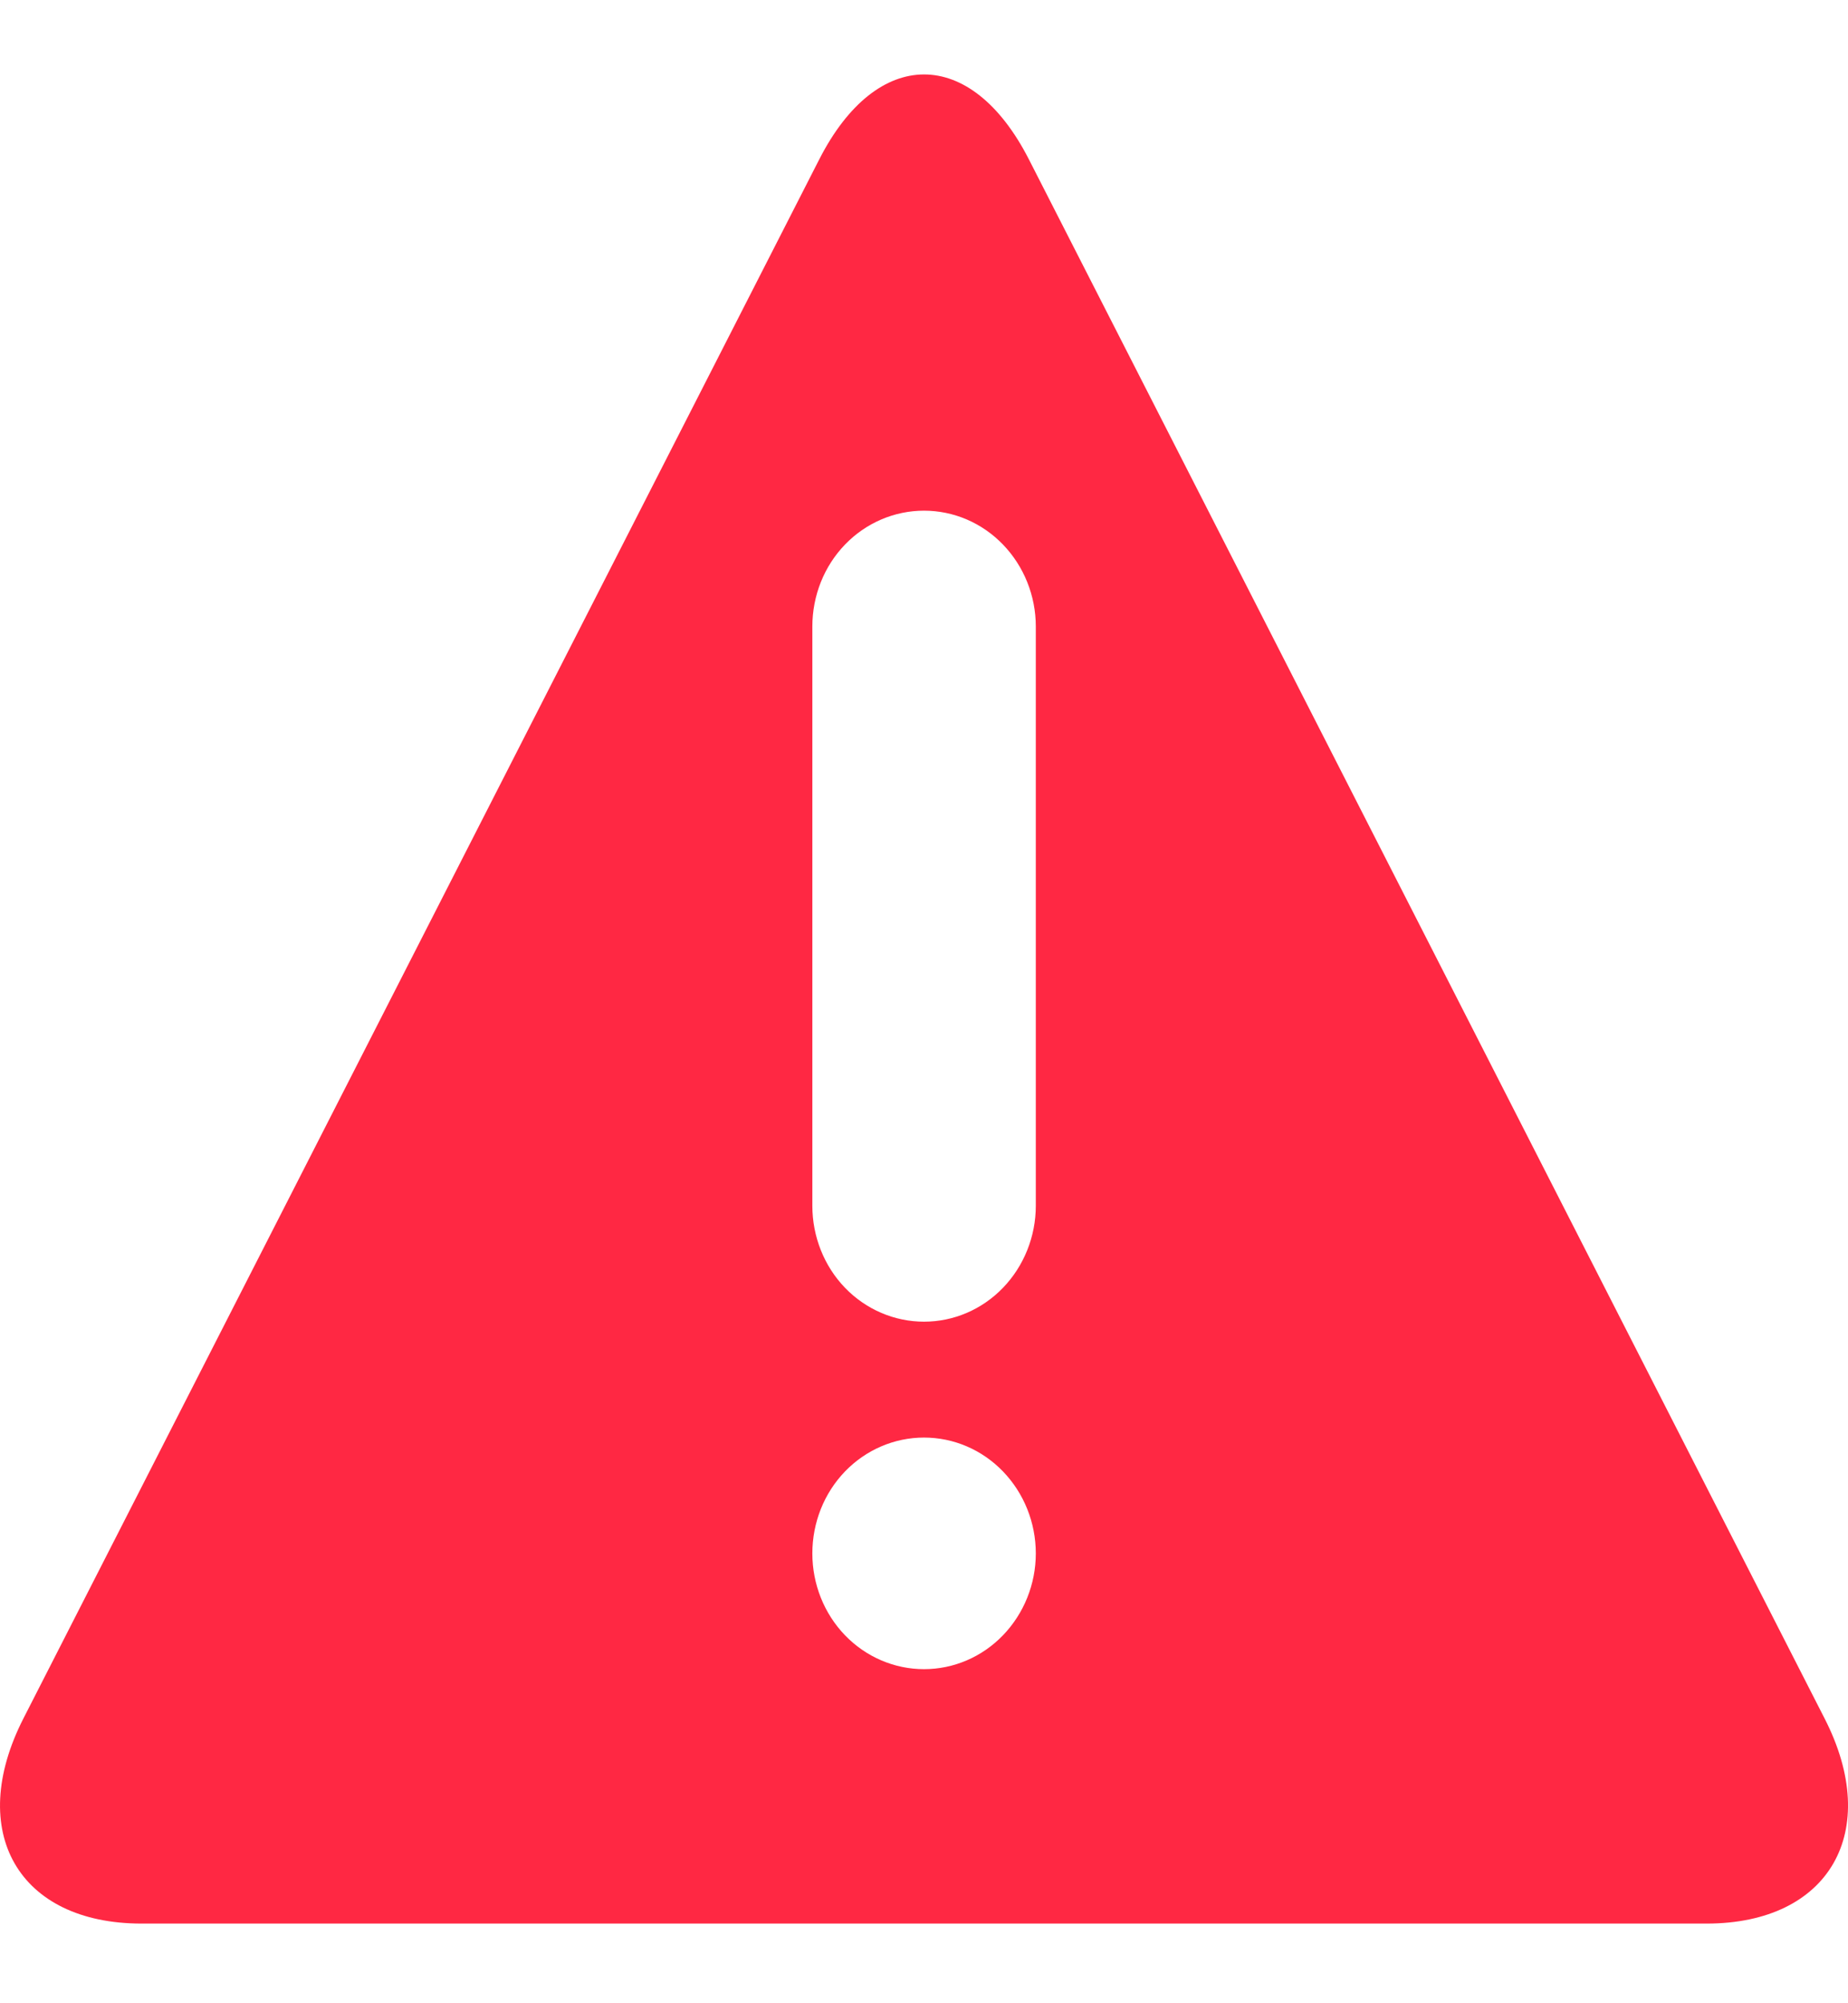 <svg width="12" height="13" viewBox="0 0 12 13" fill="none" xmlns="http://www.w3.org/2000/svg">
    <g clip-path="url(#clip0_13468_1889)">
        <path fill-rule="evenodd" clip-rule="evenodd" d="M5.32 1.034C5.694 0.301 6.305 0.298 6.681 1.034L11.848 11.152C12.223 11.884 11.881 12.483 11.082 12.483H0.919C0.12 12.483 -0.223 11.887 0.152 11.152L5.32 1.034ZM5.487 8.357C5.623 8.498 5.808 8.577 6 8.577C6.193 8.577 6.377 8.498 6.513 8.357C6.649 8.216 6.726 8.024 6.726 7.825V4.066C6.726 3.866 6.649 3.675 6.513 3.534C6.377 3.393 6.193 3.314 6 3.314C5.808 3.314 5.623 3.393 5.487 3.534C5.351 3.675 5.275 3.866 5.275 4.066V7.825C5.275 8.024 5.351 8.216 5.487 8.357ZM5.487 10.612C5.623 10.753 5.808 10.832 6 10.832C6.193 10.832 6.377 10.753 6.513 10.612C6.649 10.471 6.726 10.28 6.726 10.081C6.726 9.881 6.649 9.69 6.513 9.549C6.377 9.408 6.193 9.329 6 9.329C5.808 9.329 5.623 9.408 5.487 9.549C5.351 9.69 5.275 9.881 5.275 10.081C5.275 10.28 5.351 10.471 5.487 10.612Z" fill="#FF2843"/>
    </g>
    <defs>
        <clipPath id="clip0_13468_1889">
            <rect width="12" height="12" fill="white" transform="translate(0 0.483)"/>
        </clipPath>
    </defs>
</svg>
